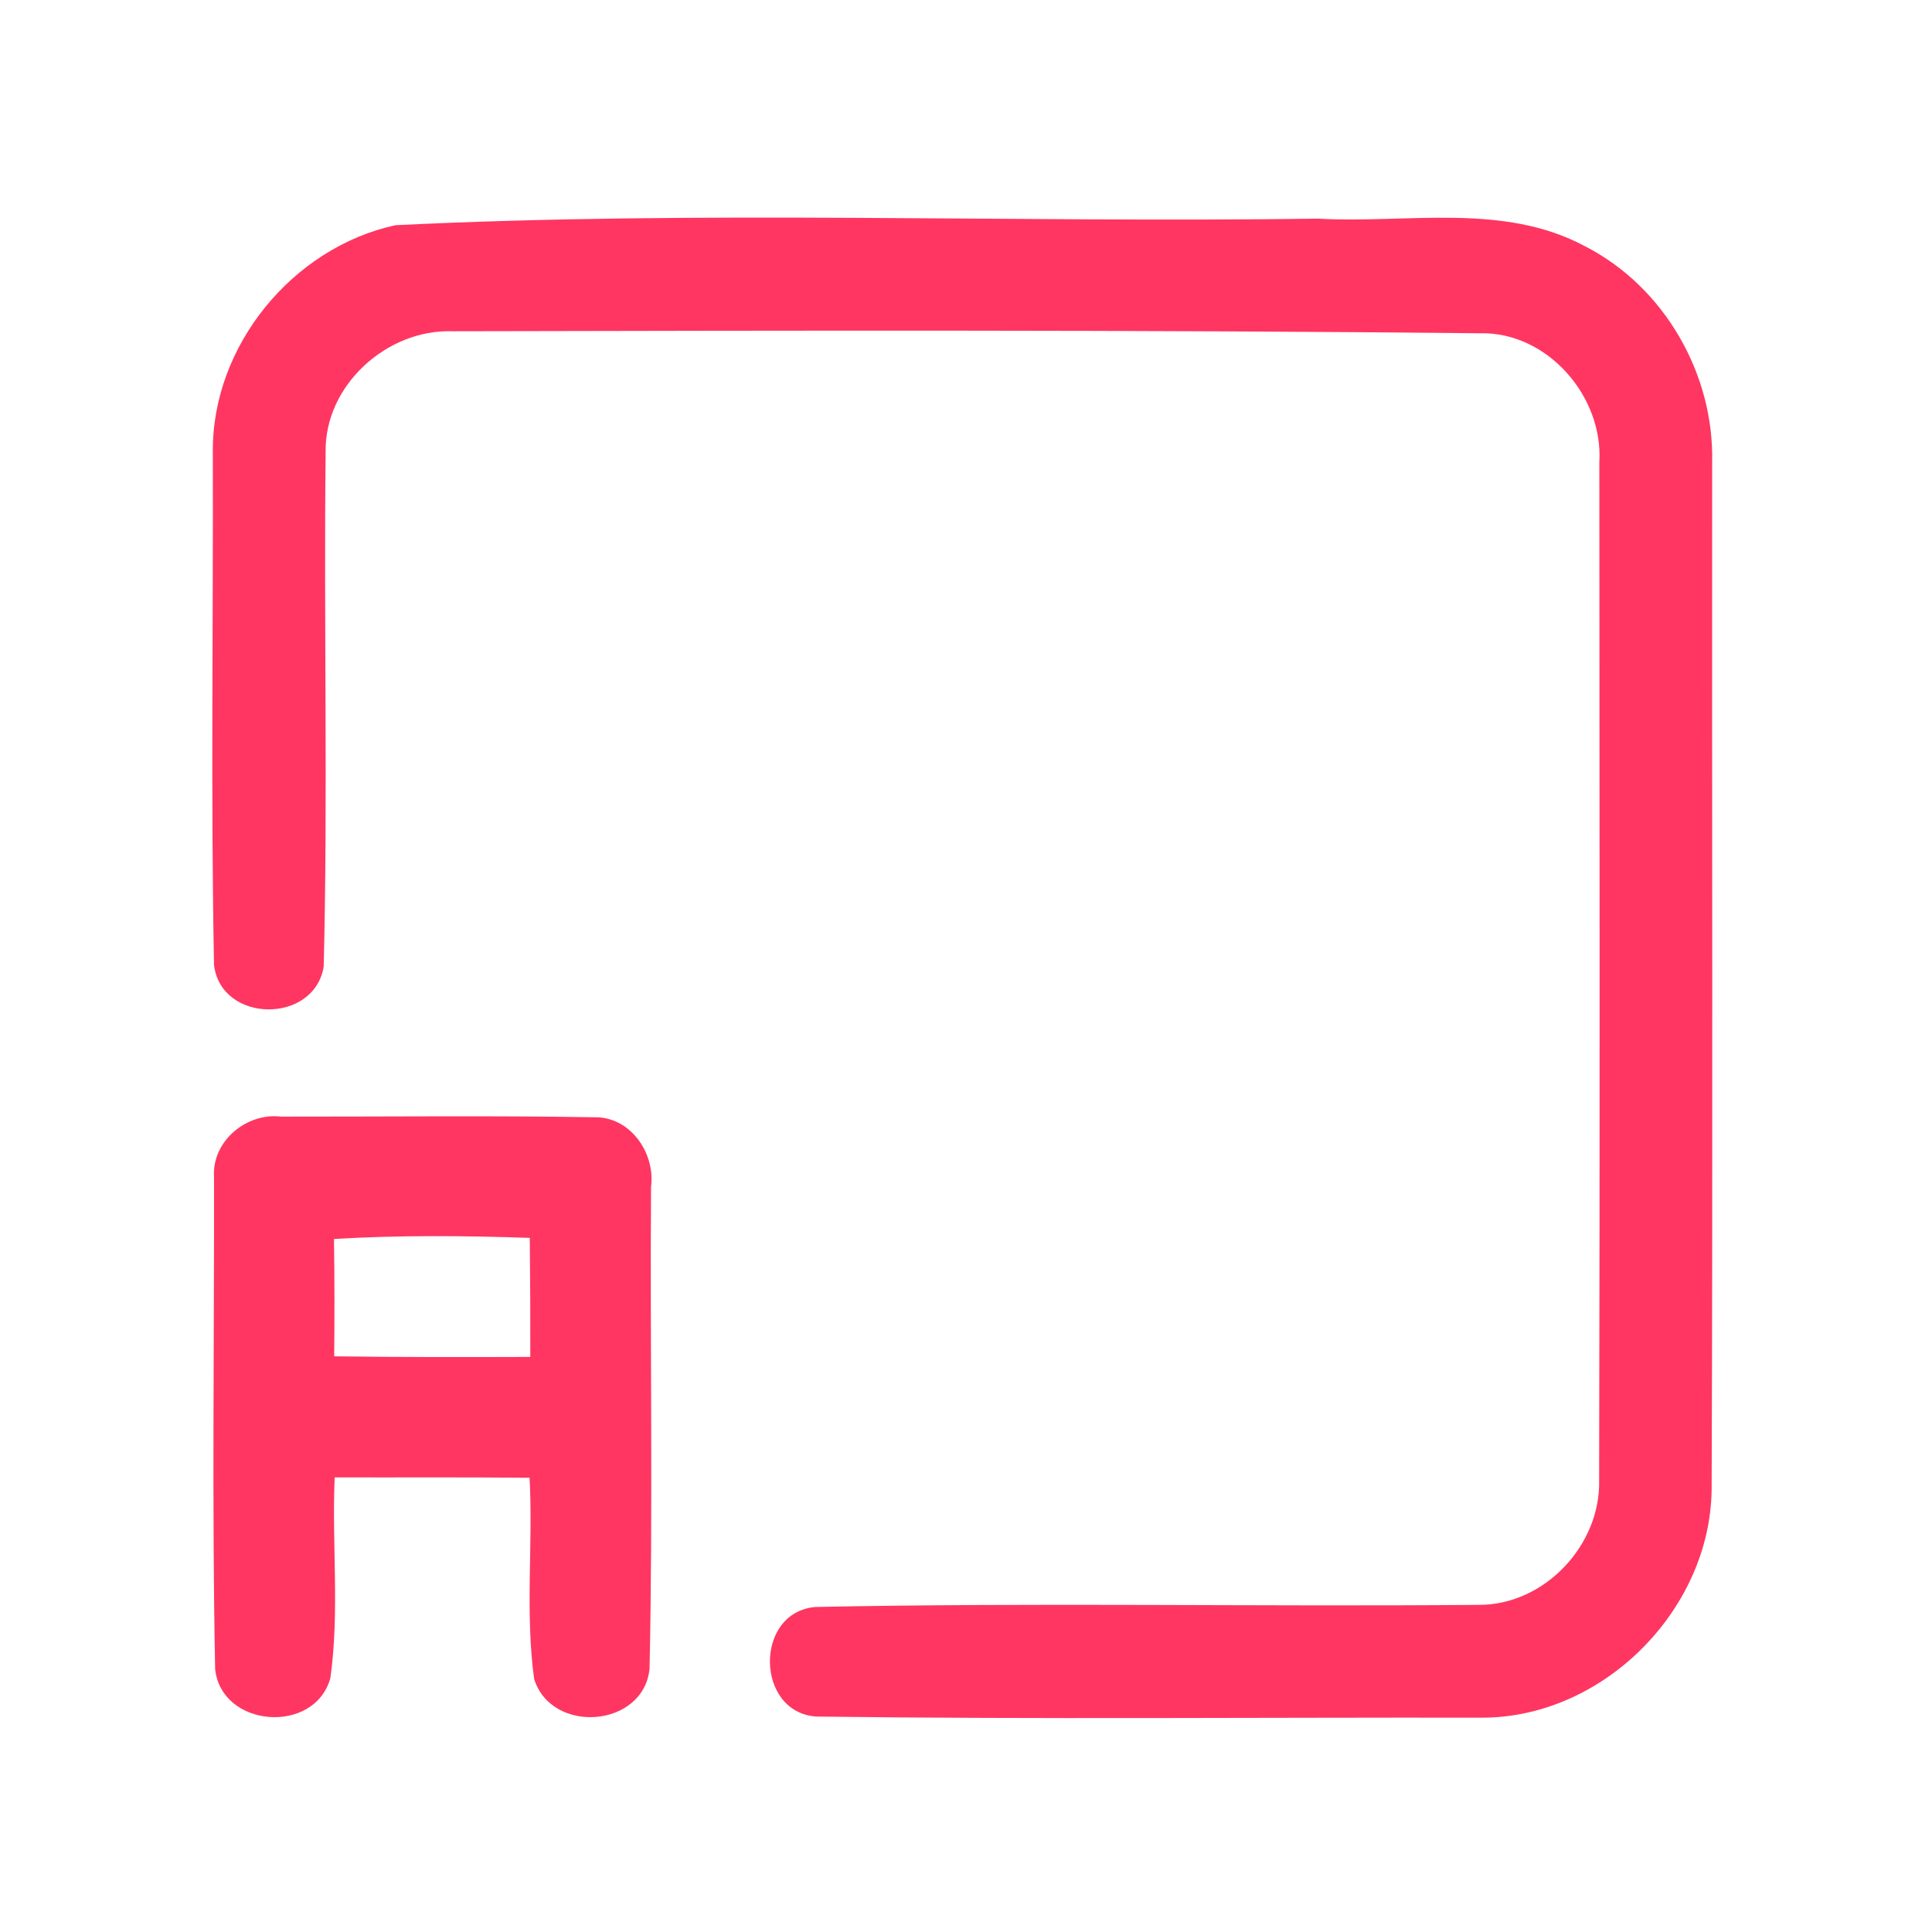 <?xml version="1.0" encoding="UTF-8" ?>
<!DOCTYPE svg PUBLIC "-//W3C//DTD SVG 1.1//EN" "http://www.w3.org/Graphics/SVG/1.1/DTD/svg11.dtd">
<svg width="192pt" height="192pt" viewBox="0 0 192 192" version="1.1" xmlns="http://www.w3.org/2000/svg">
<g id="#ff3661ff">
<path fill="#ff3661" opacity="1.00" d=" M 39.30 22.38 C 69.78 20.88 100.45 22.15 131.00 21.73 C 139.83 22.23 149.40 20.09 157.55 24.49 C 165.41 28.52 170.38 37.21 170.15 46.00 C 170.12 80.02 170.23 114.04 170.10 148.06 C 169.94 160.11 159.17 170.83 147.07 170.70 C 125.09 170.67 103.10 170.87 81.13 170.59 C 75.07 170.19 74.92 160.24 81.02 159.70 C 102.99 159.25 124.99 159.68 146.97 159.49 C 153.49 159.51 159.09 153.55 158.92 147.08 C 159.00 113.36 158.96 79.64 158.94 45.92 C 159.34 39.36 153.74 32.94 147.05 33.12 C 113.02 32.77 78.99 32.85 44.96 32.92 C 38.45 32.70 32.24 38.30 32.36 44.93 C 32.17 61.96 32.59 79.02 32.17 96.05 C 31.24 101.80 21.98 101.71 21.27 95.91 C 20.94 78.93 21.20 61.92 21.15 44.93 C 21.05 34.40 29.05 24.61 39.30 22.38 Z" />
<path fill="#ff3661" opacity="1.00" d=" M 21.27 116.99 C 21.03 113.43 24.48 110.55 27.93 110.97 C 38.30 110.98 48.69 110.86 59.06 111.03 C 62.64 110.96 65.14 114.58 64.70 117.95 C 64.59 133.91 64.90 149.90 64.55 165.85 C 63.95 171.70 54.81 172.40 53.08 166.85 C 52.18 160.25 52.98 153.52 52.63 146.86 C 46.17 146.79 39.71 146.84 33.26 146.82 C 32.97 153.46 33.76 160.19 32.83 166.77 C 31.26 172.42 22.00 171.71 21.38 165.87 C 21.06 149.59 21.30 133.28 21.27 116.99 M 33.19 123.13 C 33.25 127.02 33.25 130.91 33.21 134.79 C 39.70 134.88 46.20 134.87 52.70 134.85 C 52.71 130.90 52.69 126.96 52.65 123.02 C 46.17 122.80 39.67 122.74 33.19 123.13 Z" />
</g>
</svg>

